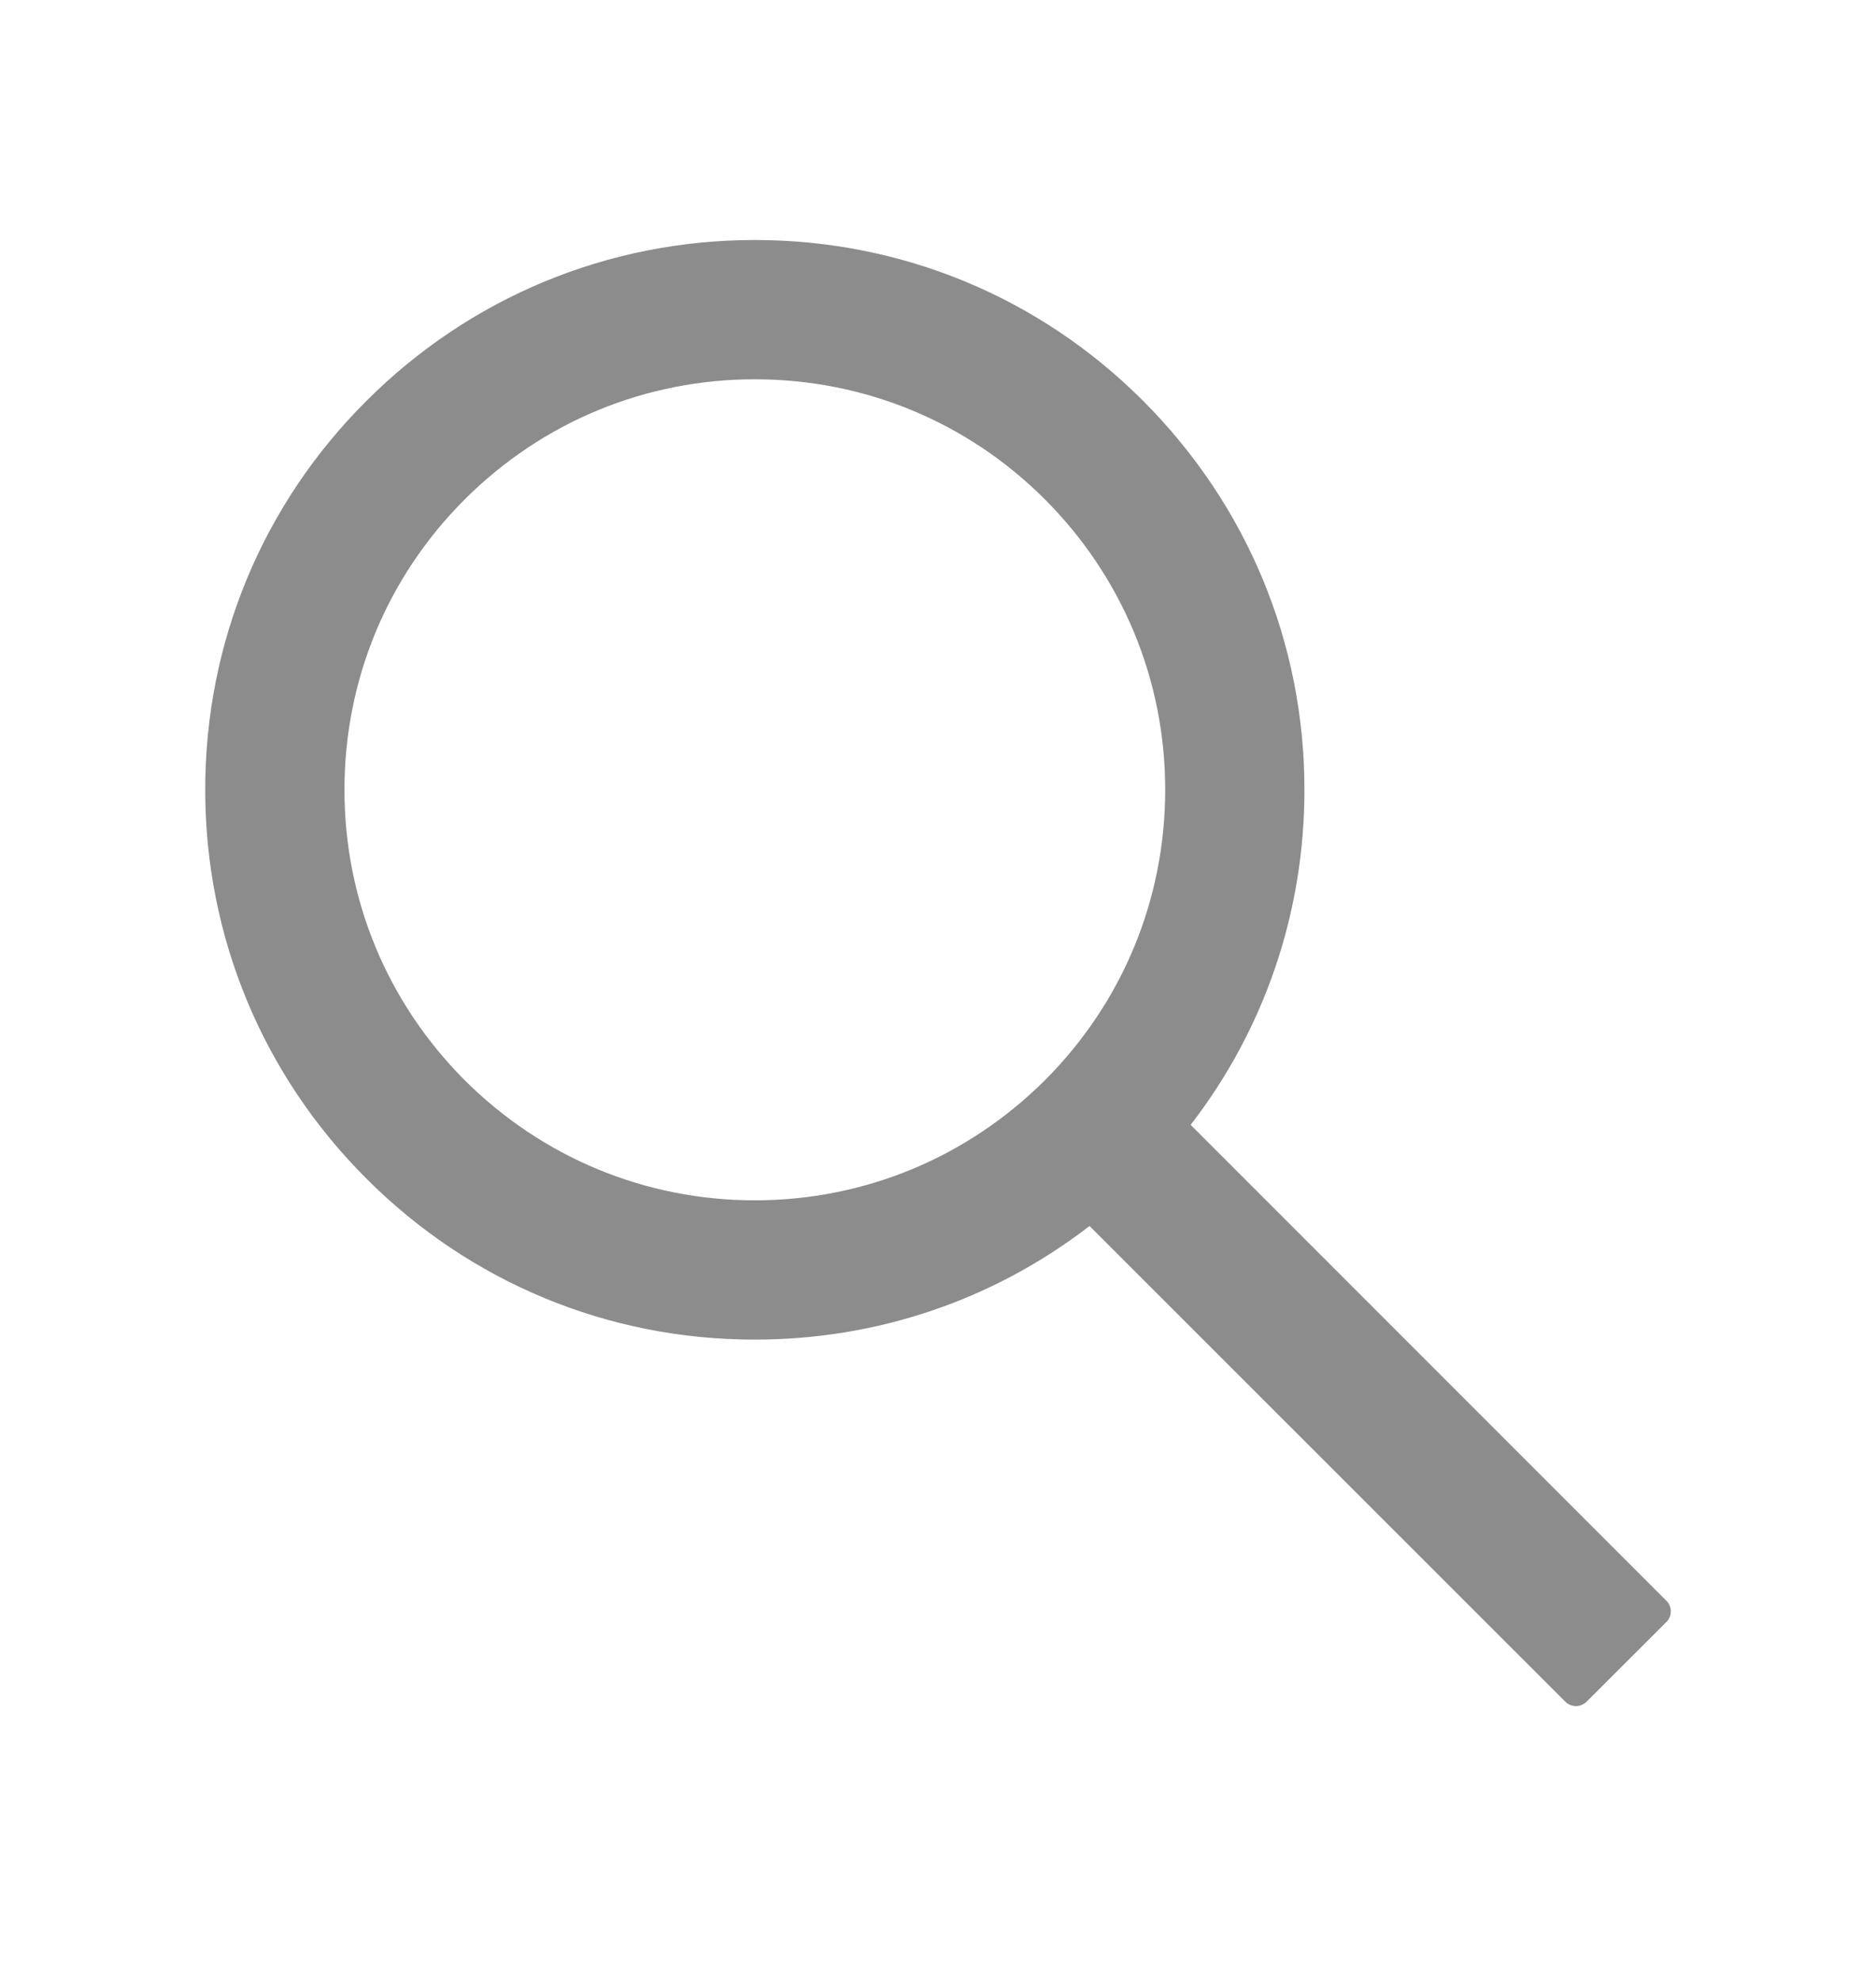 <svg width="18" height="19" viewBox="0 0 18 19" fill="none" xmlns="http://www.w3.org/2000/svg">
<path d="M15.989 15.354L11.424 10.789C12.132 9.873 12.516 8.753 12.516 7.575C12.516 6.165 11.965 4.844 10.97 3.847C9.976 2.85 8.65 2.302 7.242 2.302C5.834 2.302 4.509 2.852 3.514 3.847C2.517 4.842 1.969 6.165 1.969 7.575C1.969 8.983 2.519 10.309 3.514 11.303C4.509 12.3 5.832 12.849 7.242 12.849C8.42 12.849 9.538 12.466 10.454 11.759L15.019 16.322C15.032 16.335 15.048 16.346 15.066 16.353C15.083 16.361 15.102 16.364 15.121 16.364C15.14 16.364 15.158 16.361 15.176 16.353C15.193 16.346 15.209 16.335 15.223 16.322L15.989 15.557C16.003 15.544 16.013 15.528 16.02 15.511C16.028 15.493 16.031 15.474 16.031 15.456C16.031 15.437 16.028 15.418 16.02 15.4C16.013 15.383 16.003 15.367 15.989 15.354V15.354ZM10.027 10.36C9.281 11.103 8.293 11.513 7.242 11.513C6.191 11.513 5.203 11.103 4.458 10.36C3.714 9.614 3.305 8.626 3.305 7.575C3.305 6.524 3.714 5.534 4.458 4.791C5.203 4.047 6.191 3.638 7.242 3.638C8.293 3.638 9.283 4.046 10.027 4.791C10.77 5.536 11.18 6.524 11.18 7.575C11.18 8.626 10.77 9.616 10.027 10.36Z" fill="#8C8C8C"/>
</svg>
